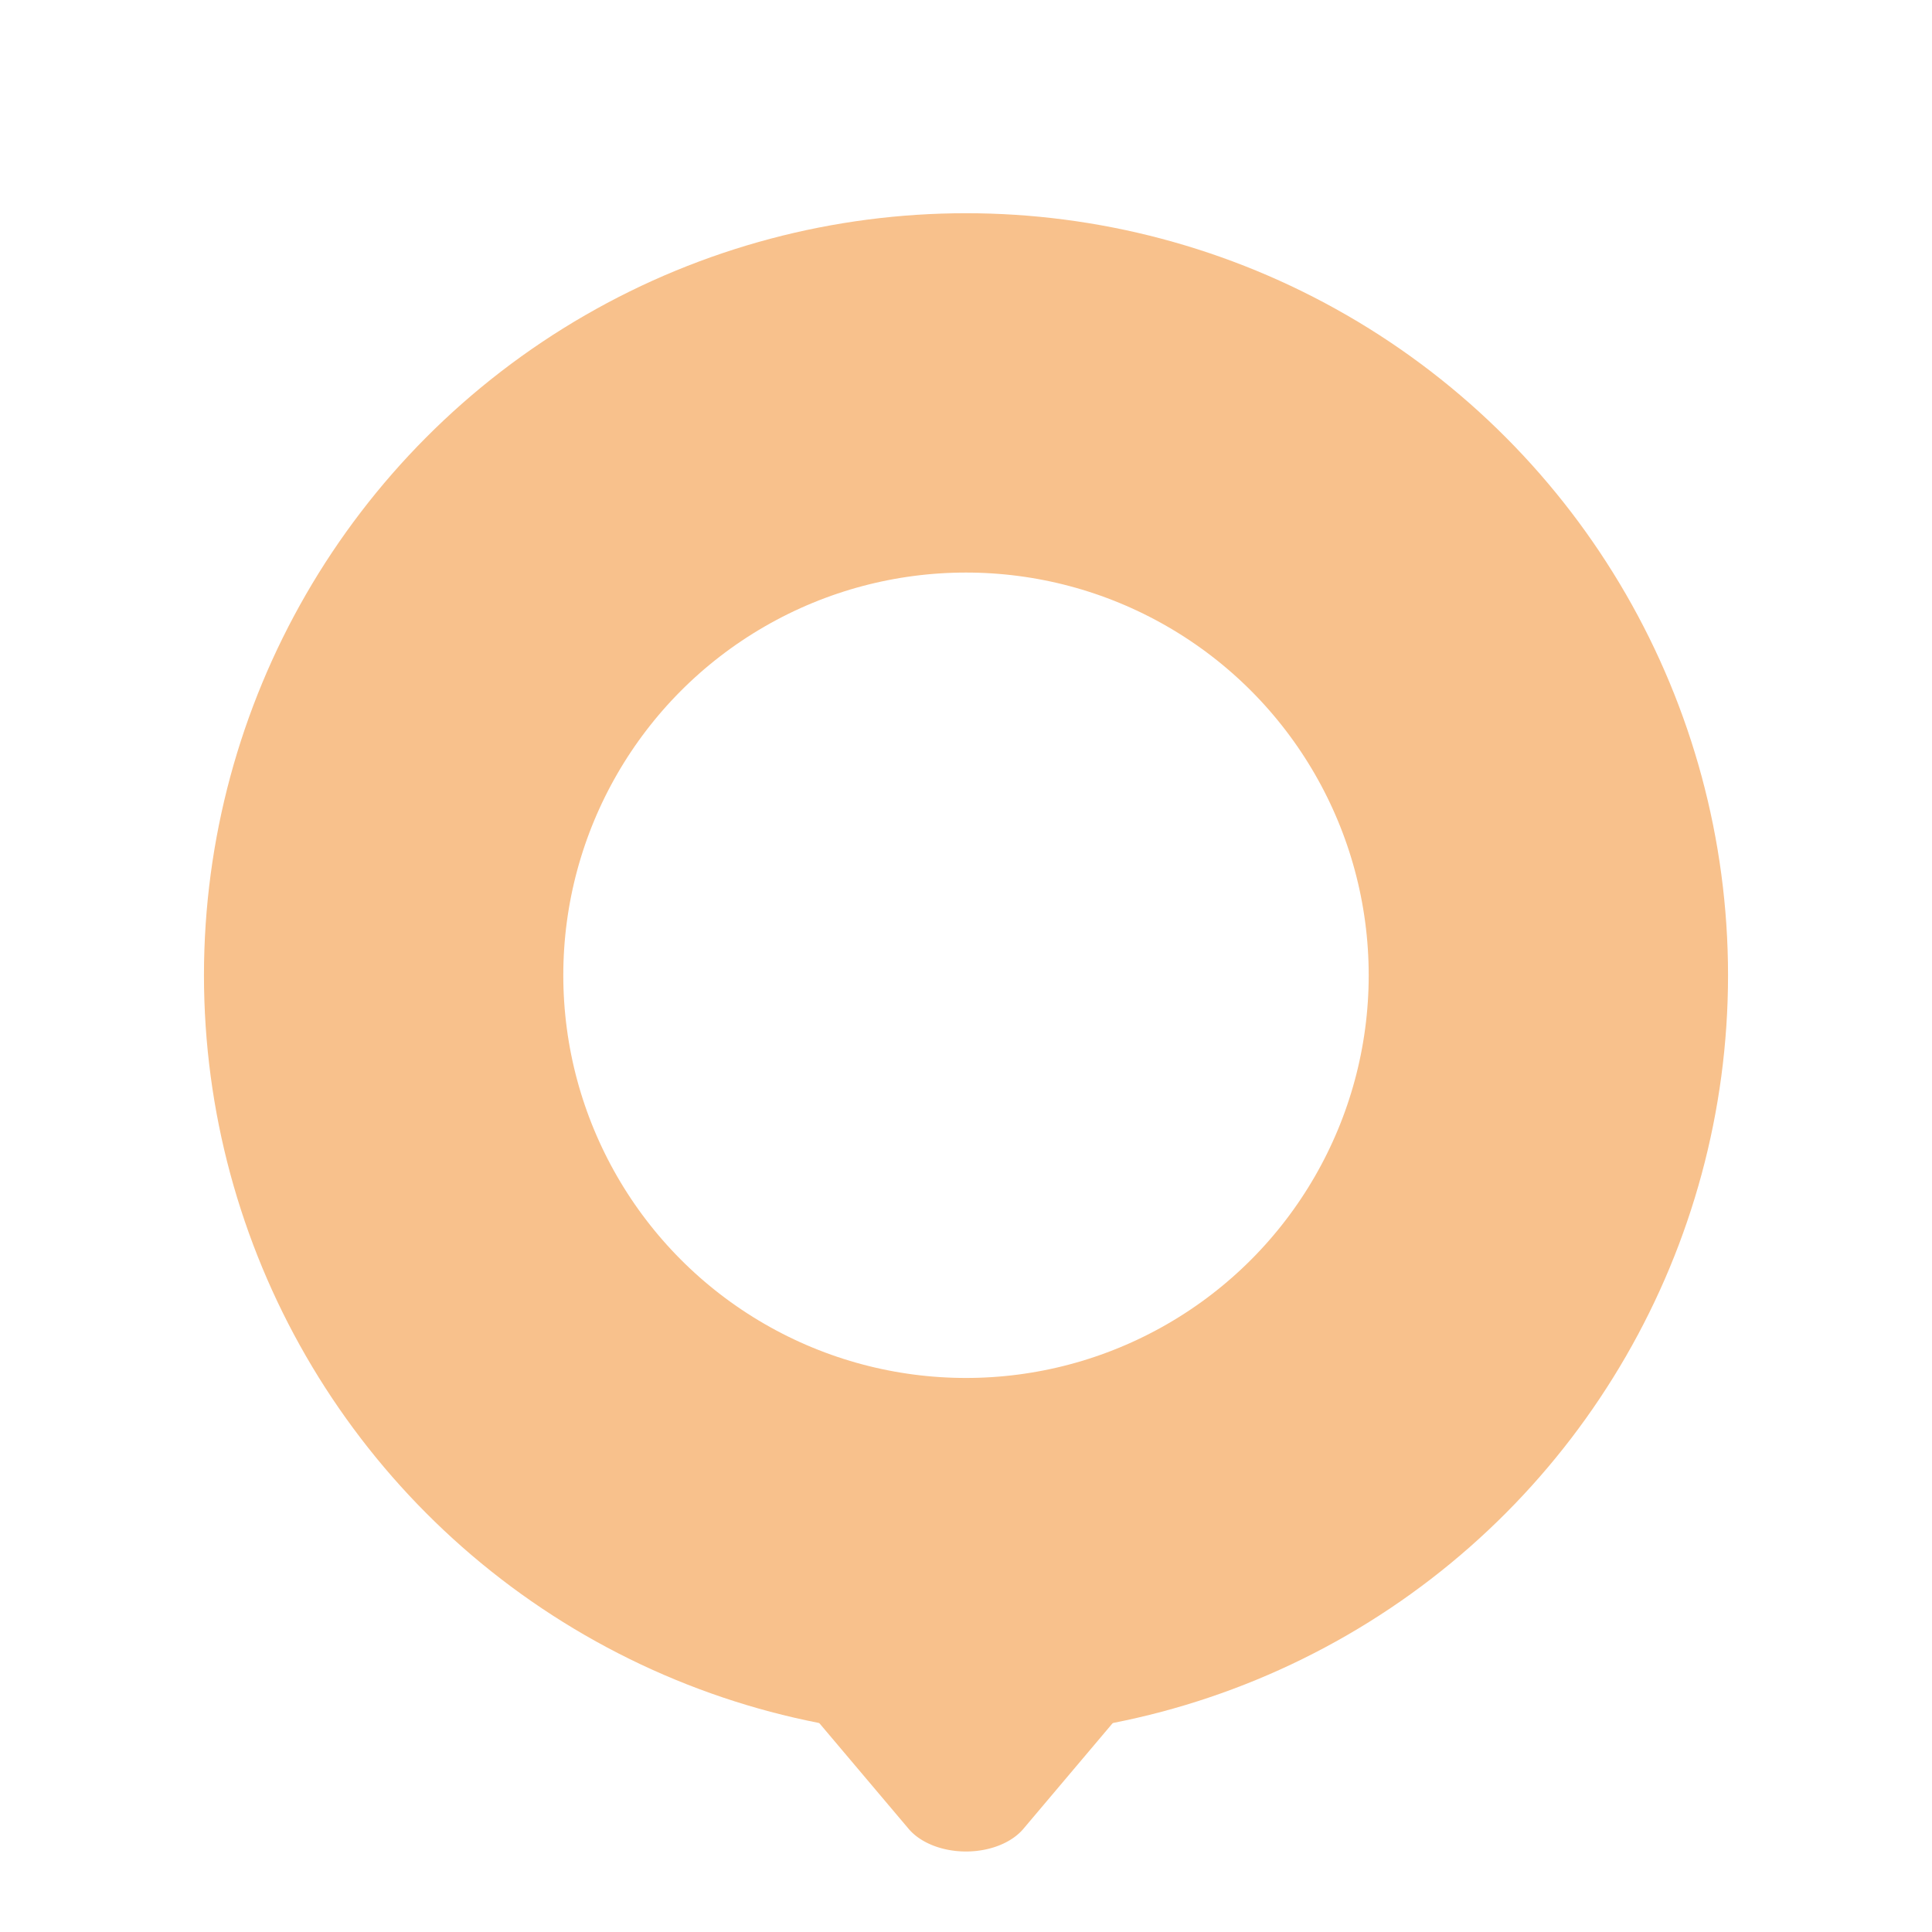 <?xml version="1.0" encoding="UTF-8" standalone="no"?>
<svg
   xml:space="preserve"
   viewBox="0 0 192 192"
   version="1.1"
   id="svg18"
   sodipodi:docname="osmand.svg"
   inkscape:version="1.2.2 (b0a8486541, 2022-12-01)"
   inkscape:export-filename="osmand.png"
   inkscape:export-xdpi="96"
   inkscape:export-ydpi="96"
   xmlns:inkscape="http://www.inkscape.org/namespaces/inkscape"
   xmlns:sodipodi="http://sodipodi.sourceforge.net/DTD/sodipodi-0.dtd"
   xmlns="http://www.w3.org/2000/svg"
   xmlns:svg="http://www.w3.org/2000/svg"><defs
     id="defs22"><style
       id="style9770">.a{fill:none;stroke:#b1b5bd;stroke-linecap:round;stroke-linejoin:round;isolation:isolate;opacity:0.63;}</style></defs><sodipodi:namedview
     id="namedview20"
     pagecolor="#505050"
     bordercolor="#eeeeee"
     borderopacity="1"
     inkscape:showpageshadow="0"
     inkscape:pageopacity="0"
     inkscape:pagecheckerboard="0"
     inkscape:deskcolor="#d1d1d1"
     showgrid="false"
     inkscape:zoom="1.7383042"
     inkscape:cx="-10.930193"
     inkscape:cy="84.277539"
     inkscape:window-width="1884"
     inkscape:window-height="1055"
     inkscape:window-x="36"
     inkscape:window-y="0"
     inkscape:window-maximized="1"
     inkscape:current-layer="svg18" /><circle
     style="fill:none;stroke:#f8c18c;stroke-width:35.71;stroke-linecap:round;stroke-linejoin:round;stroke-dasharray:none;stroke-opacity:1;paint-order:stroke fill markers"
     id="circle10900"
     cx="96"
     cy="96.92"
     r="57.875" /><path
     d="M 90.302,181.752 80.291,169.903 H 111.709 l -10.01,11.849 a 6.58,4.496 0 0 1 -11.396,2e-5 z"
     id="path10902"
     style="fill:#f8c18c;stroke-width:17.664;stroke-linecap:round;stroke-linejoin:round;paint-order:stroke fill markers" /></svg>
